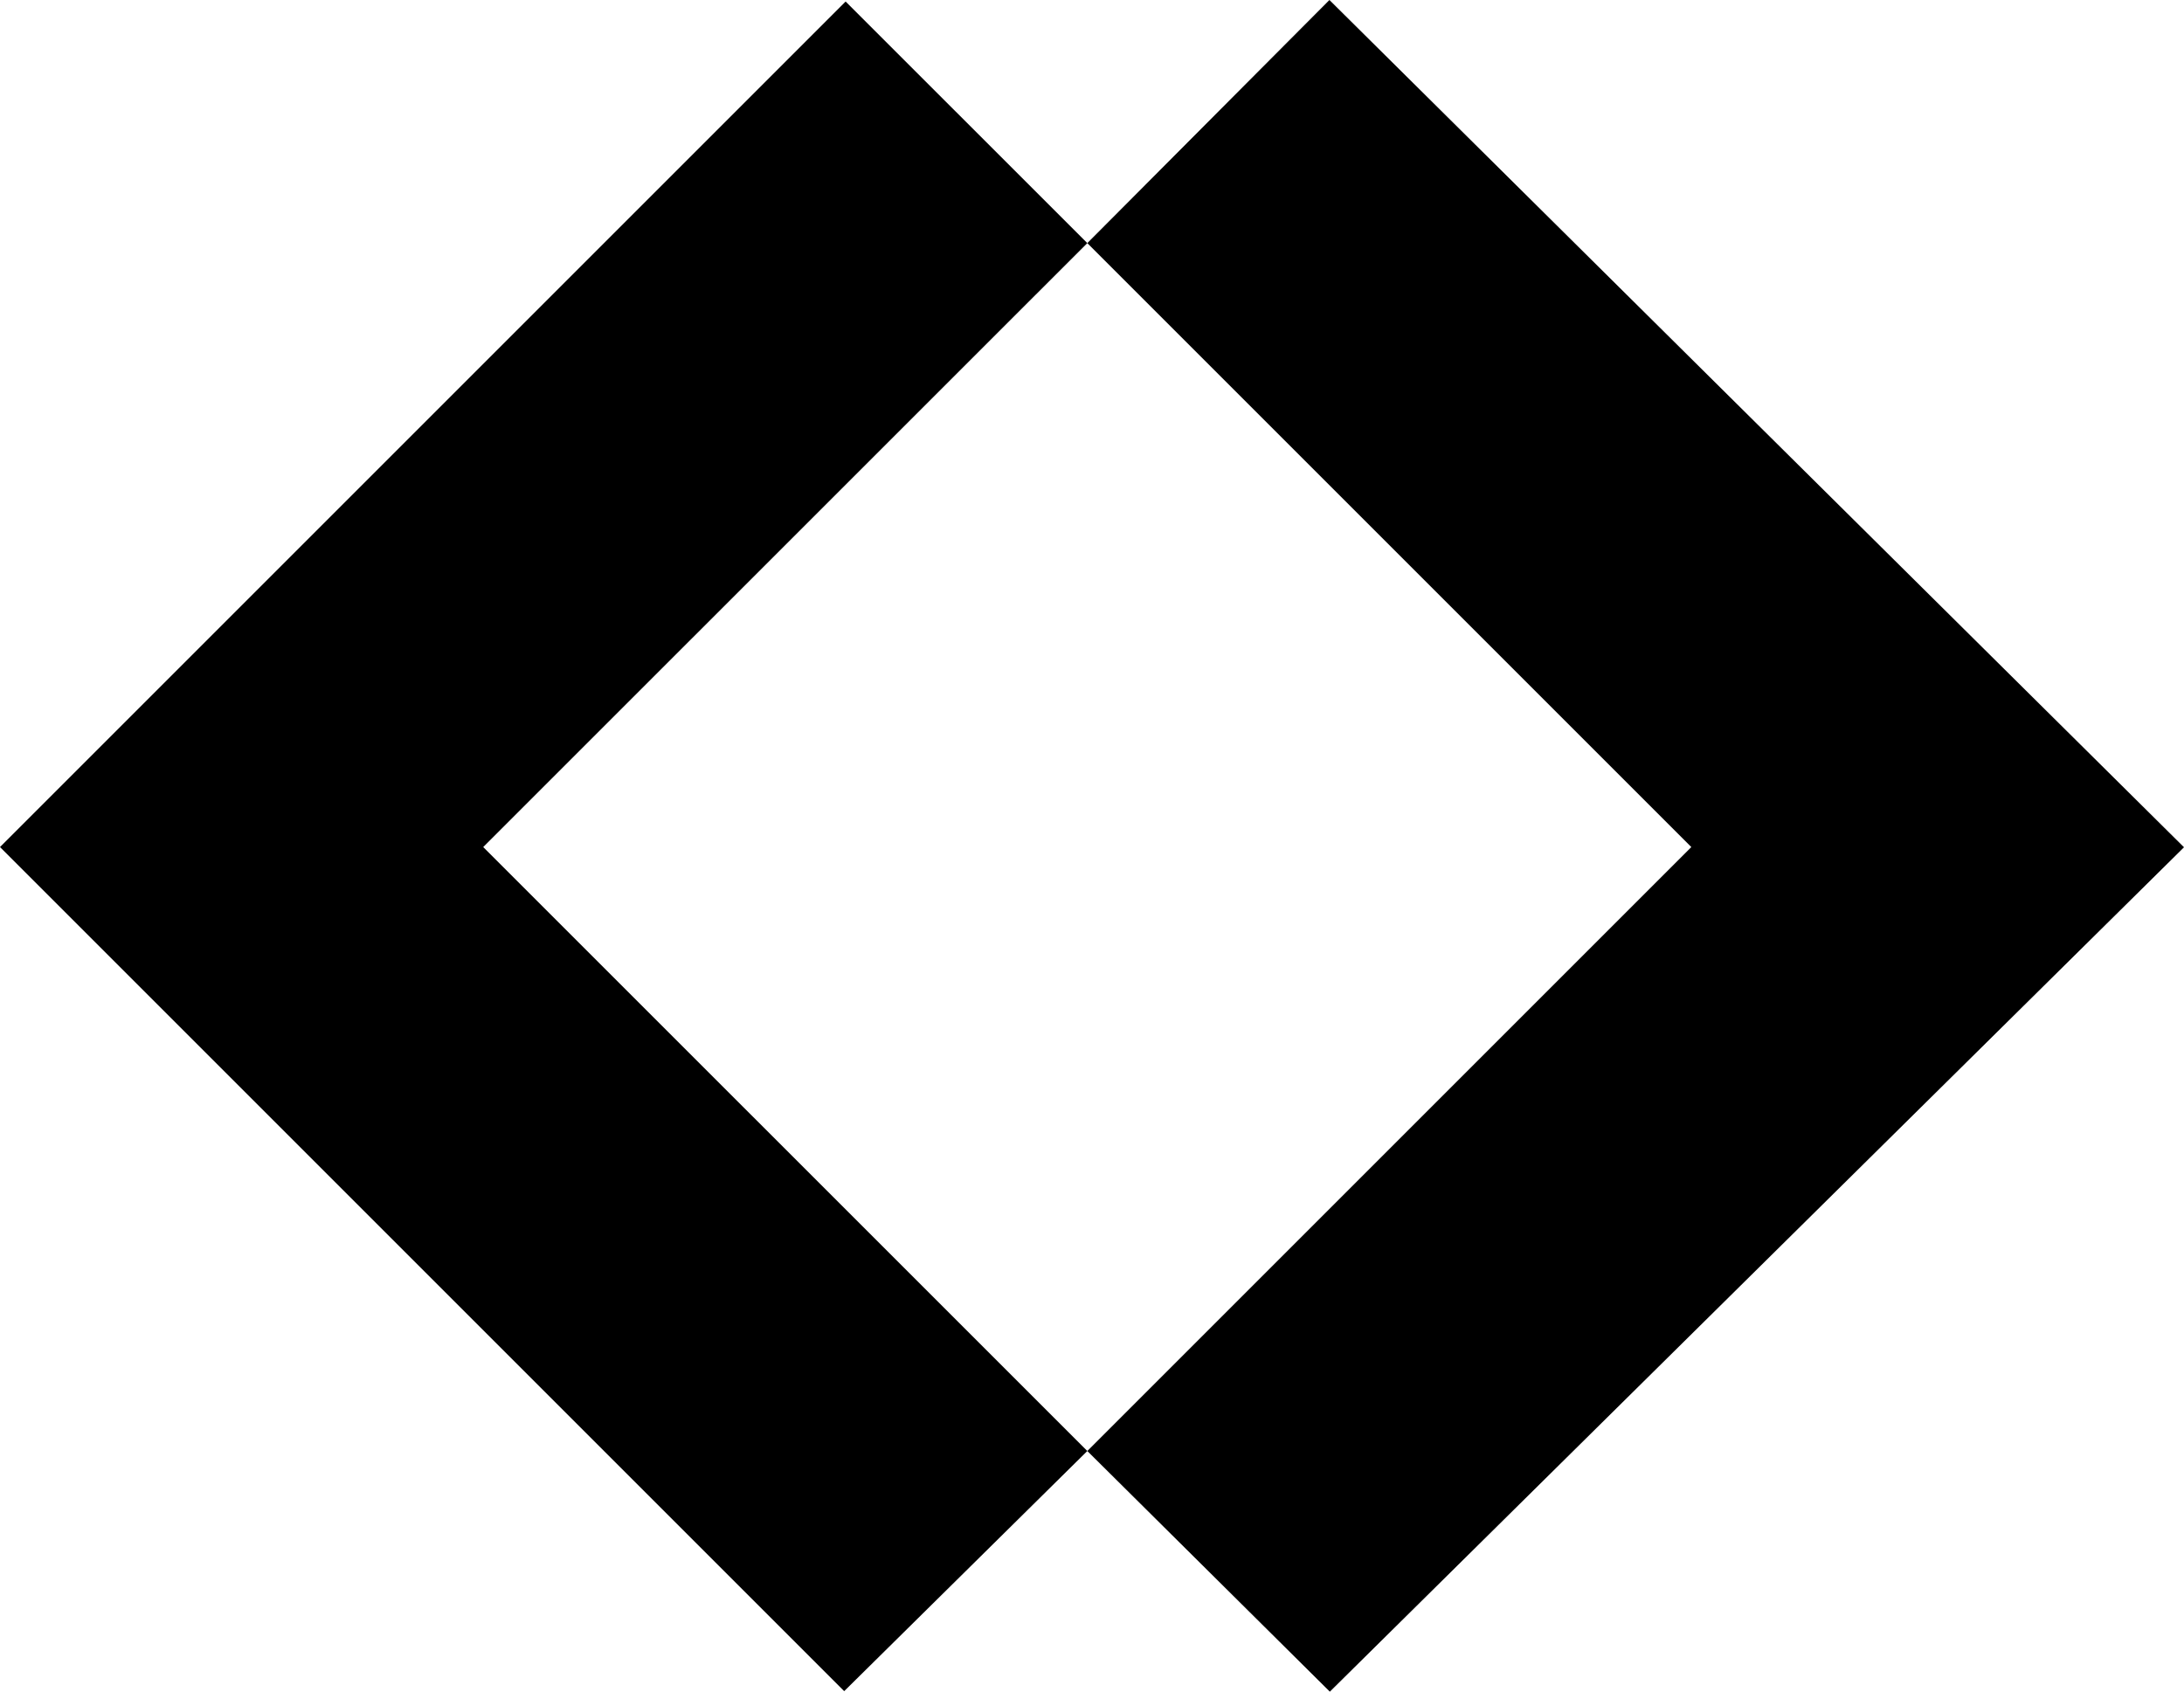 <?xml version="1.0" encoding="UTF-8"?>
<svg id="Layer_2" xmlns="http://www.w3.org/2000/svg" viewBox="0 0 214.42 166.1">
  <g id="Layer_1-2" data-name="Layer_1">
    <g>
      <polygon points="83.02 .15 0 83.17 82.88 166.05 106.75 142.47 47.44 83.17 106.75 23.87 83.02 .15"/>
      <polygon points="130.52 0 106.75 23.87 166.05 83.17 106.75 142.47 130.56 166.1 214.42 83.19 130.52 0"/>
    </g>
  </g>
</svg>